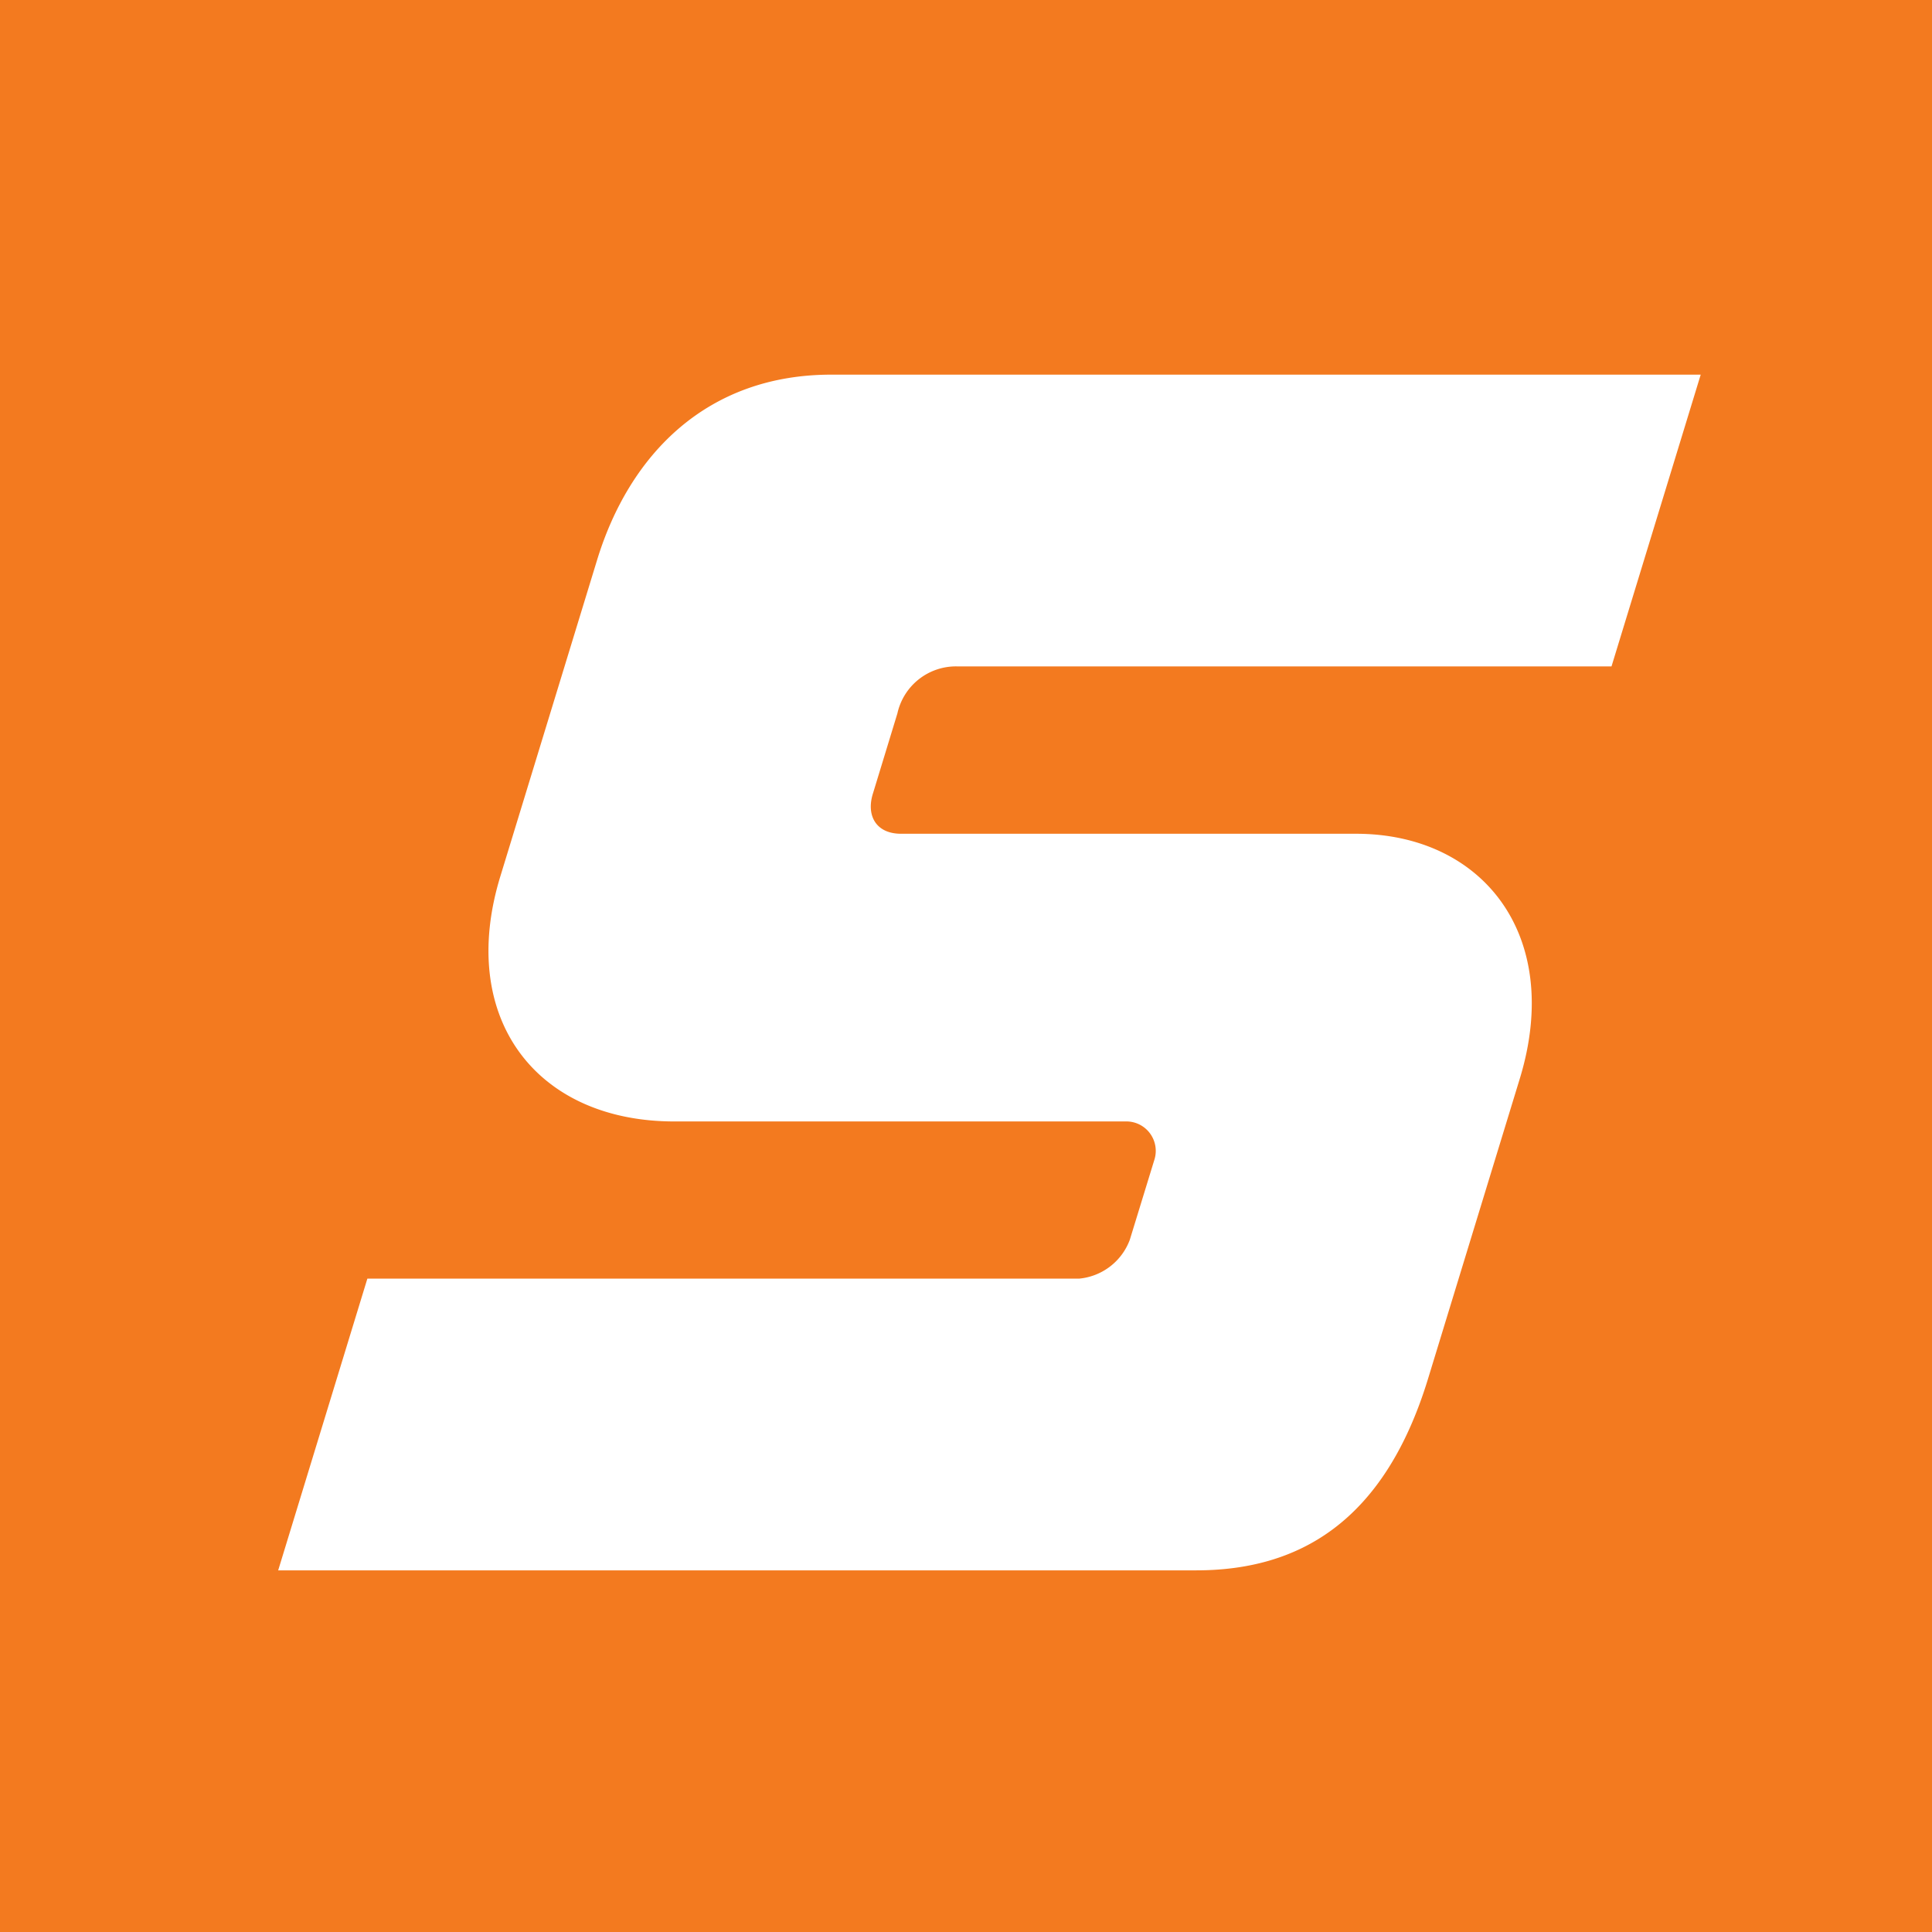 <svg xmlns="http://www.w3.org/2000/svg" fill="none" viewBox="0 0 500 500"><rect x="0" y="0" width="500" height="500" fill="#333333" stroke="none"/><g clip-path="url(#a)"><path fill="#F37A1F" d="M512 0H0v512h512V0Z"/><path fill="#fff" d="m154.502 145.006-25.035 81.859c-11.126 36.45 9.14 63.364 45.048 63.364h117.226a7.613 7.613 0 0 1 6.007 3.271 7.625 7.625 0 0 1 .965 6.771l-6.322 20.592a15.536 15.536 0 0 1-13.077 10.042H95.076l-23.084 75.502H309.55c26.191 0 48.589-12.138 60.04-49.636l23.77-77.741c11.235-36.992-9.681-63.255-42.446-63.255H233.182c-6.502 0-9.103-4.769-7.225-10.549l6.286-20.591a15.53 15.53 0 0 1 15.353-12.174h169.462l23.084-75.501H215.12c-32.116 0-52.237 20.591-60.618 48.046Z"/></g><defs><clipPath id="a"><path fill="#fff" d="M0 0h500v500H0z"/></clipPath></defs></svg>